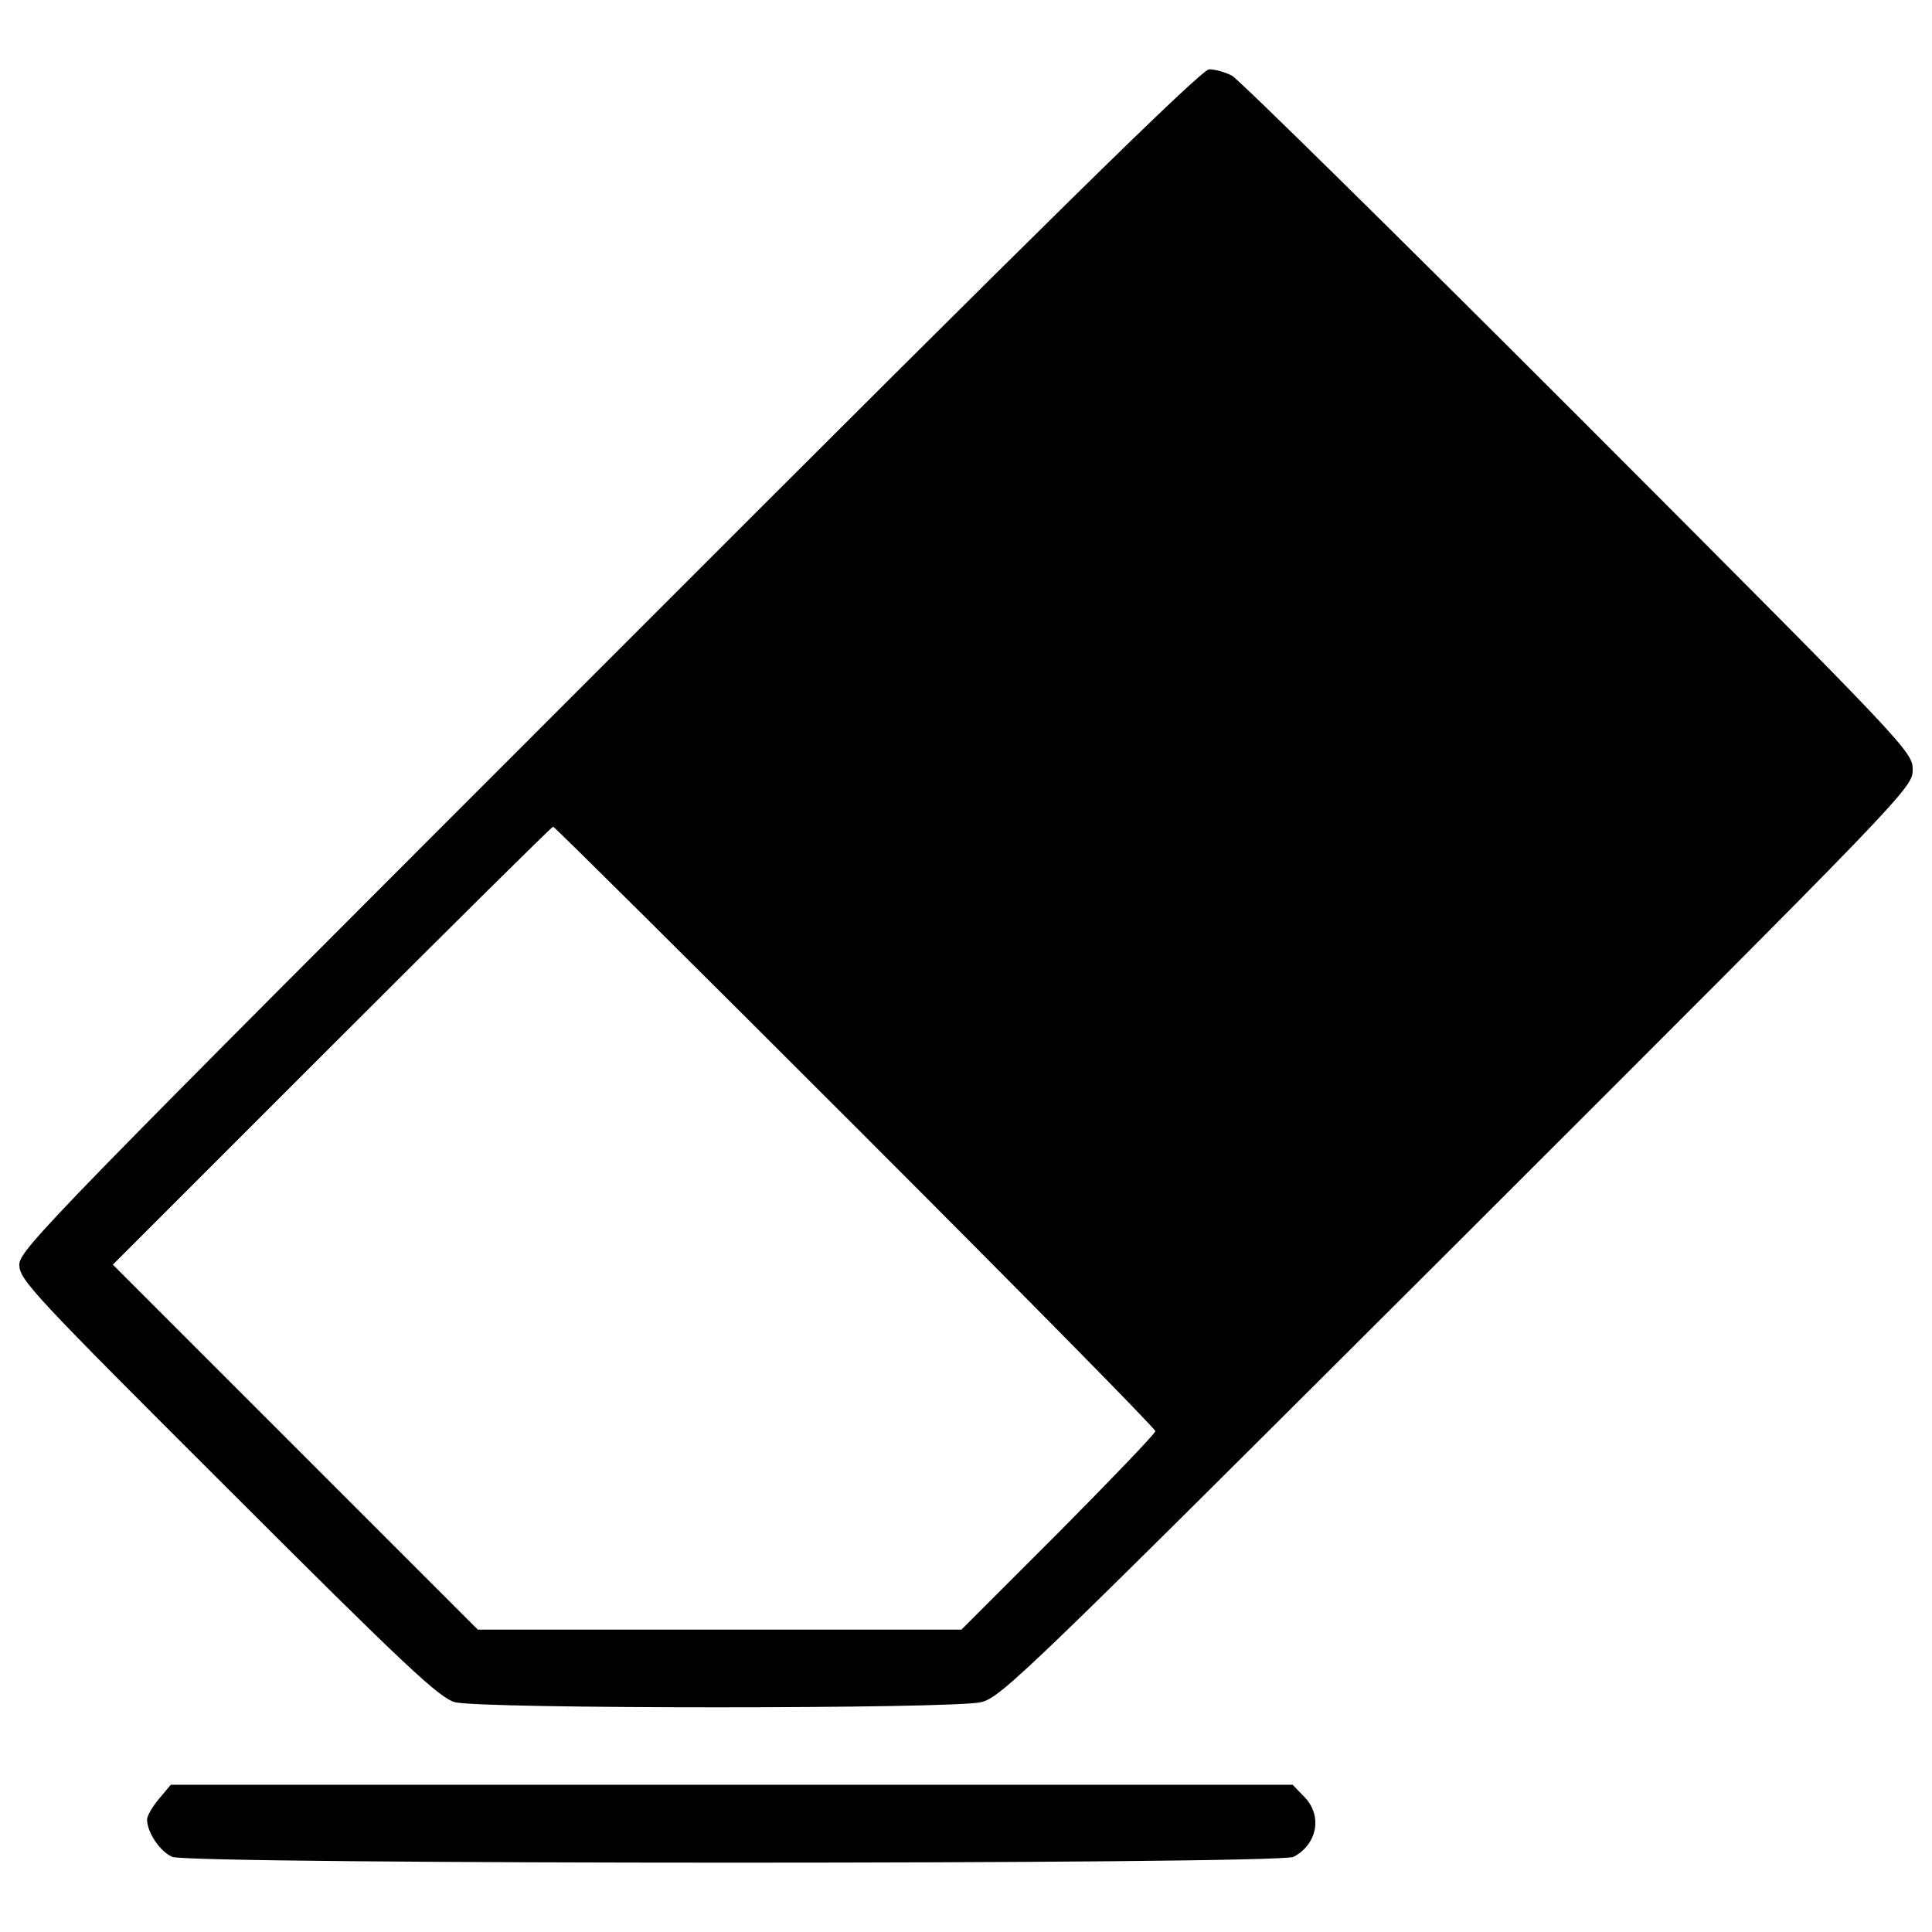 <?xml version="1.0" encoding="utf-8"?>
<!-- Svg Vector Icons : http://www.sfont.cn -->
<!DOCTYPE svg PUBLIC "-//W3C//DTD SVG 1.1//EN" "http://www.w3.org/Graphics/SVG/1.1/DTD/svg11.dtd">
<svg version="1.1" xmlns="http://www.w3.org/2000/svg" xmlns:xlink="http://www.w3.org/1999/xlink" x="0px" y="0px" viewBox="0 0 1000 1000" enable-background="new 0 0 1000 1000" xml:space="preserve">
<g><g transform="translate(0,511) scale(0.1,-0.1)"><path d="M3153.3,1697.8C267.7-1187.9,100-1357.9,100-1435.9c0-77.9,68.5-151.1,1081.5-1161.8c918.6-918.6,1093.4-1081.5,1173.6-1102.8c132.2-35.4,2574-35.4,2722.7,0c106.3,26,231.4,148.8,2467.7,2380.4C9881.1,1013,9900,1031.9,9900,1126.3c0,92.1-18.9,113.3-1728.6,1825.4c-951.6,951.7-1759.3,1747.5-1794.7,1766.4c-35.4,18.9-87.4,33.1-118.1,33.1C6218.5,4751.1,5432.1,3978.9,3153.3,1697.8z M4426.2-720.4C5281-1575.2,5980-2283.6,5980-2297.8c0-11.8-226.7-248-500.6-524.2l-503-503H3724.8H2473.3l-944.6,944.6l-944.6,944.6L1717.6-302.4C2341,321,2855.8,831.1,2862.9,831.1S3573.7,132.1,4426.2-720.4z"/><path d="M822.6-4201.1c-33.1-40.1-61.4-87.4-61.4-106.3c0-66.1,66.1-165.3,129.9-193.6c87.4-40.2,5728.9-40.2,5804.4,0c125.2,66.1,151.2,217.3,52,314.1l-56.7,59H3786.2H884L822.6-4201.1z"/></g></g>
</svg>